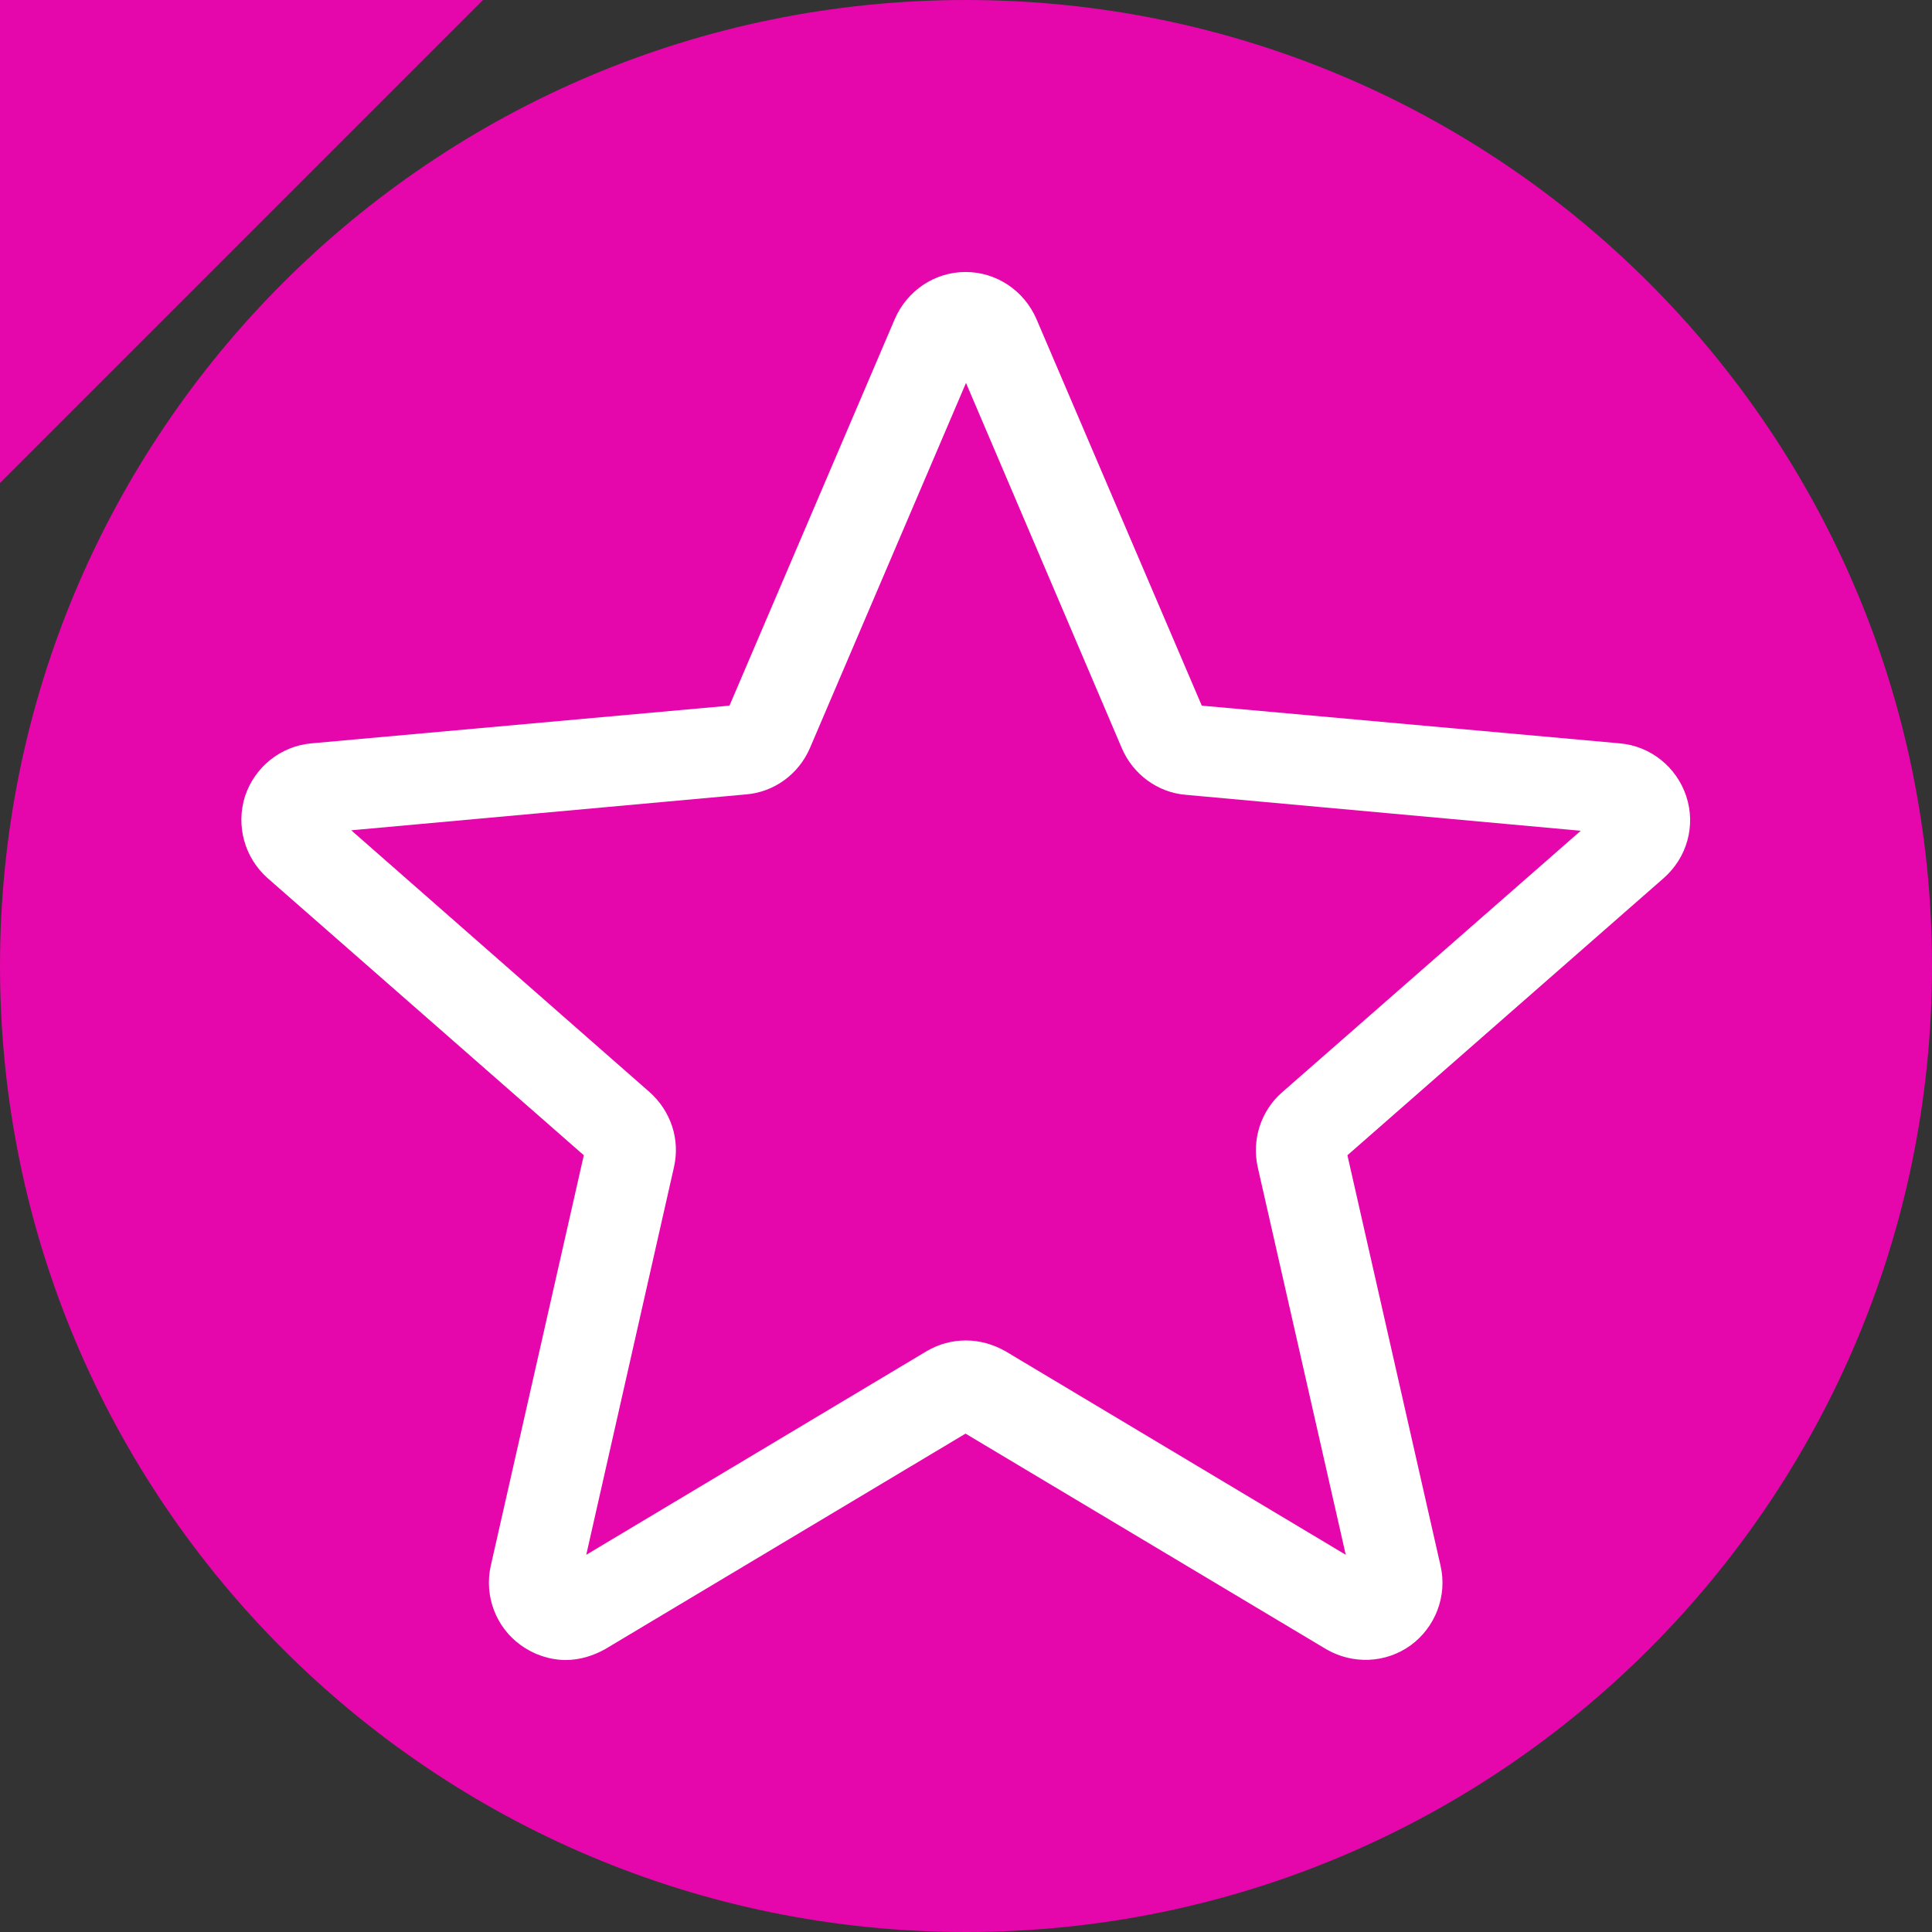 <?xml version="1.0" encoding="UTF-8"?>
<svg xmlns="http://www.w3.org/2000/svg" xmlns:xlink="http://www.w3.org/1999/xlink" width="50px" height="50px" viewBox="0 0 50 50" version="1.1">
<rect x="0" y="0" width="50" height="50" fill="#333333" stroke="none"/>
<g id="surface1">
<path style=" stroke:none;fill-rule:nonzero;fill:rgb(89.804%,2.745%,67.059%);fill-opacity:1;" d="M 50 25 C 50 38.809 38.809 50 25 50 C 11.191 50 0 38.809 0 25 C 0 11.191 11.191 0 25 0 C 38.809 0 50 11.191 50 25 Z M 50 25 "/>
<path style=" stroke:none;fill-rule:nonzero;fill:rgb(100%,100%,100%);fill-opacity:1;" d="M 14.648 42.961 C 14.238 42.961 13.828 42.828 13.48 42.578 C 12.828 42.109 12.531 41.301 12.699 40.531 L 15.109 29.898 L 6.93 22.73 C 6.328 22.199 6.102 21.371 6.34 20.609 C 6.59 19.852 7.262 19.309 8.059 19.238 L 18.879 18.262 L 23.16 8.25 C 23.48 7.52 24.191 7.039 24.988 7.039 C 25.789 7.039 26.5 7.52 26.82 8.25 L 31.102 18.262 L 41.922 19.238 C 42.719 19.309 43.391 19.852 43.641 20.609 C 43.891 21.371 43.66 22.199 43.051 22.73 L 34.871 29.898 L 37.281 40.52 C 37.461 41.301 37.148 42.109 36.512 42.578 C 35.859 43.051 35 43.078 34.32 42.68 L 24.988 37.102 L 15.66 42.68 C 15.34 42.859 14.988 42.961 14.641 42.961 Z M 25 34.691 C 25.352 34.691 25.699 34.789 26.02 34.969 L 34.828 40.238 L 32.551 30.211 C 32.391 29.5 32.629 28.75 33.18 28.27 L 40.91 21.5 L 30.691 20.57 C 29.961 20.512 29.32 20.039 29.031 19.359 L 25 9.91 L 20.961 19.359 C 20.672 20.031 20.039 20.5 19.309 20.559 L 9.09 21.488 L 16.809 28.262 C 17.359 28.75 17.609 29.488 17.441 30.211 L 15.172 40.238 L 23.98 34.969 C 24.301 34.781 24.641 34.691 25 34.691 Z M 18.809 17.879 Z M 18.809 17.879 "/>
<path style=" stroke:none;fill-rule:nonzero;fill:rgb(89.804%,2.745%,67.059%);fill-opacity:1;" d="M 0 12.5 L 0 0 L 12.5 0 Z M 0 12.5 "/>
</g>
</svg>

